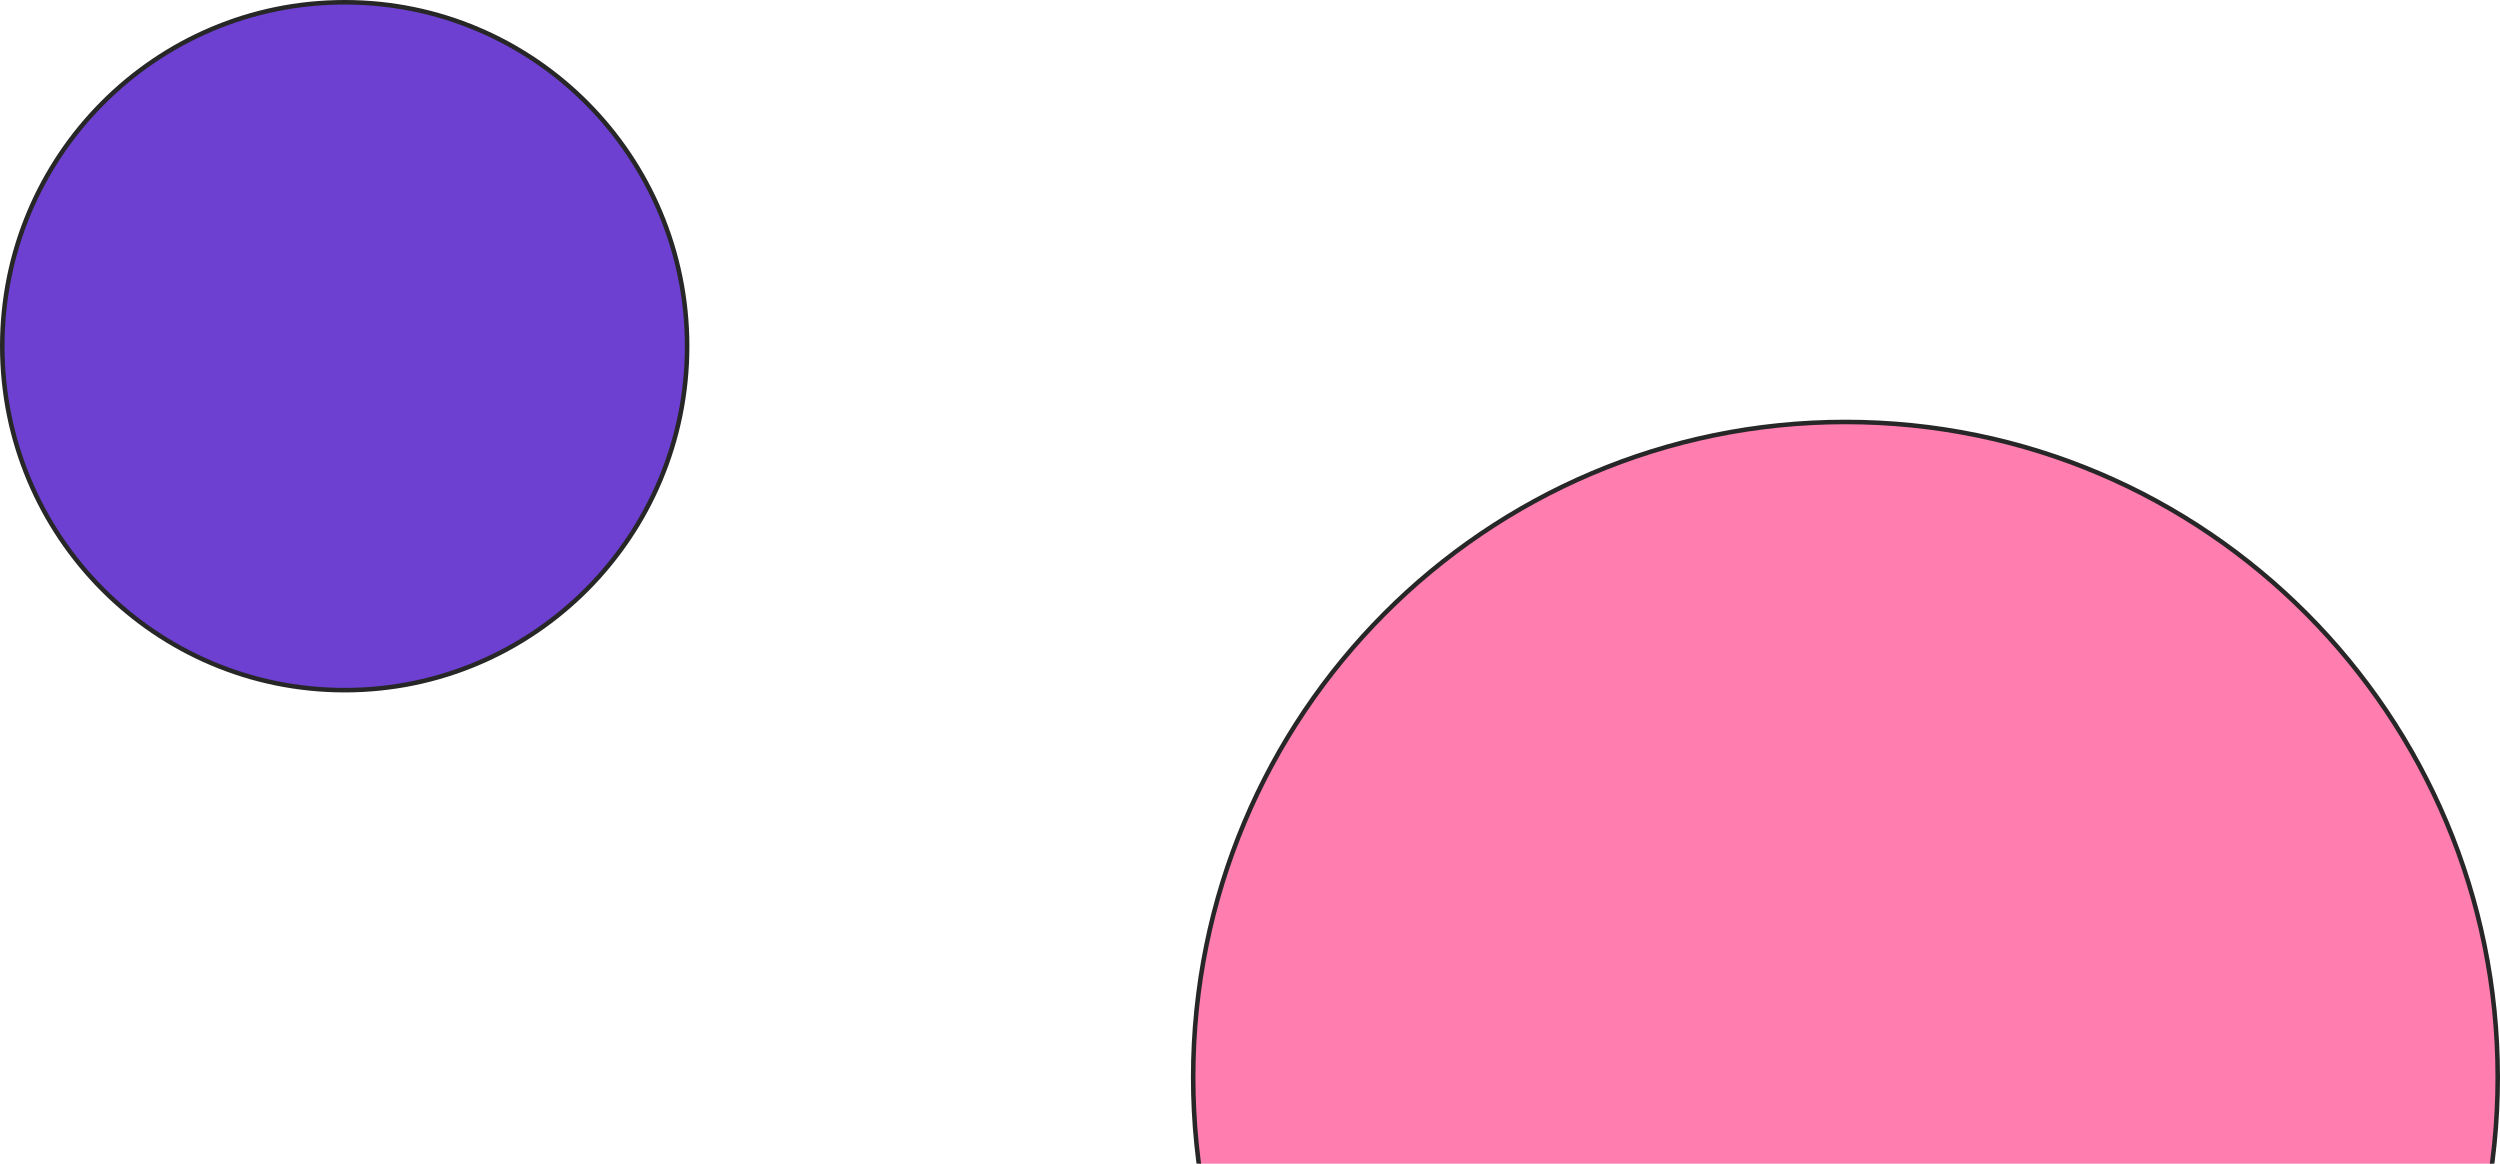 <svg width="1650" height="768" viewBox="0 0 1650 768" fill="none" xmlns="http://www.w3.org/2000/svg">
<path d="M1648.5 711C1648.5 949.87 1455.75 1143.5 1218 1143.5C980.248 1143.5 787.5 949.87 787.5 711C787.5 472.13 980.248 278.5 1218 278.5C1455.75 278.5 1648.5 472.13 1648.5 711Z" fill="#FF7DAF" stroke="#272727" stroke-width="3"/>
<path d="M453.5 228.5C453.5 353.875 352.31 455.5 227.5 455.5C102.69 455.5 1.5 353.875 1.5 228.5C1.5 103.125 102.69 1.5 227.5 1.5C352.31 1.5 453.5 103.125 453.5 228.5Z" fill="#6D40D2" stroke="#272727" stroke-width="3"/>
</svg>
